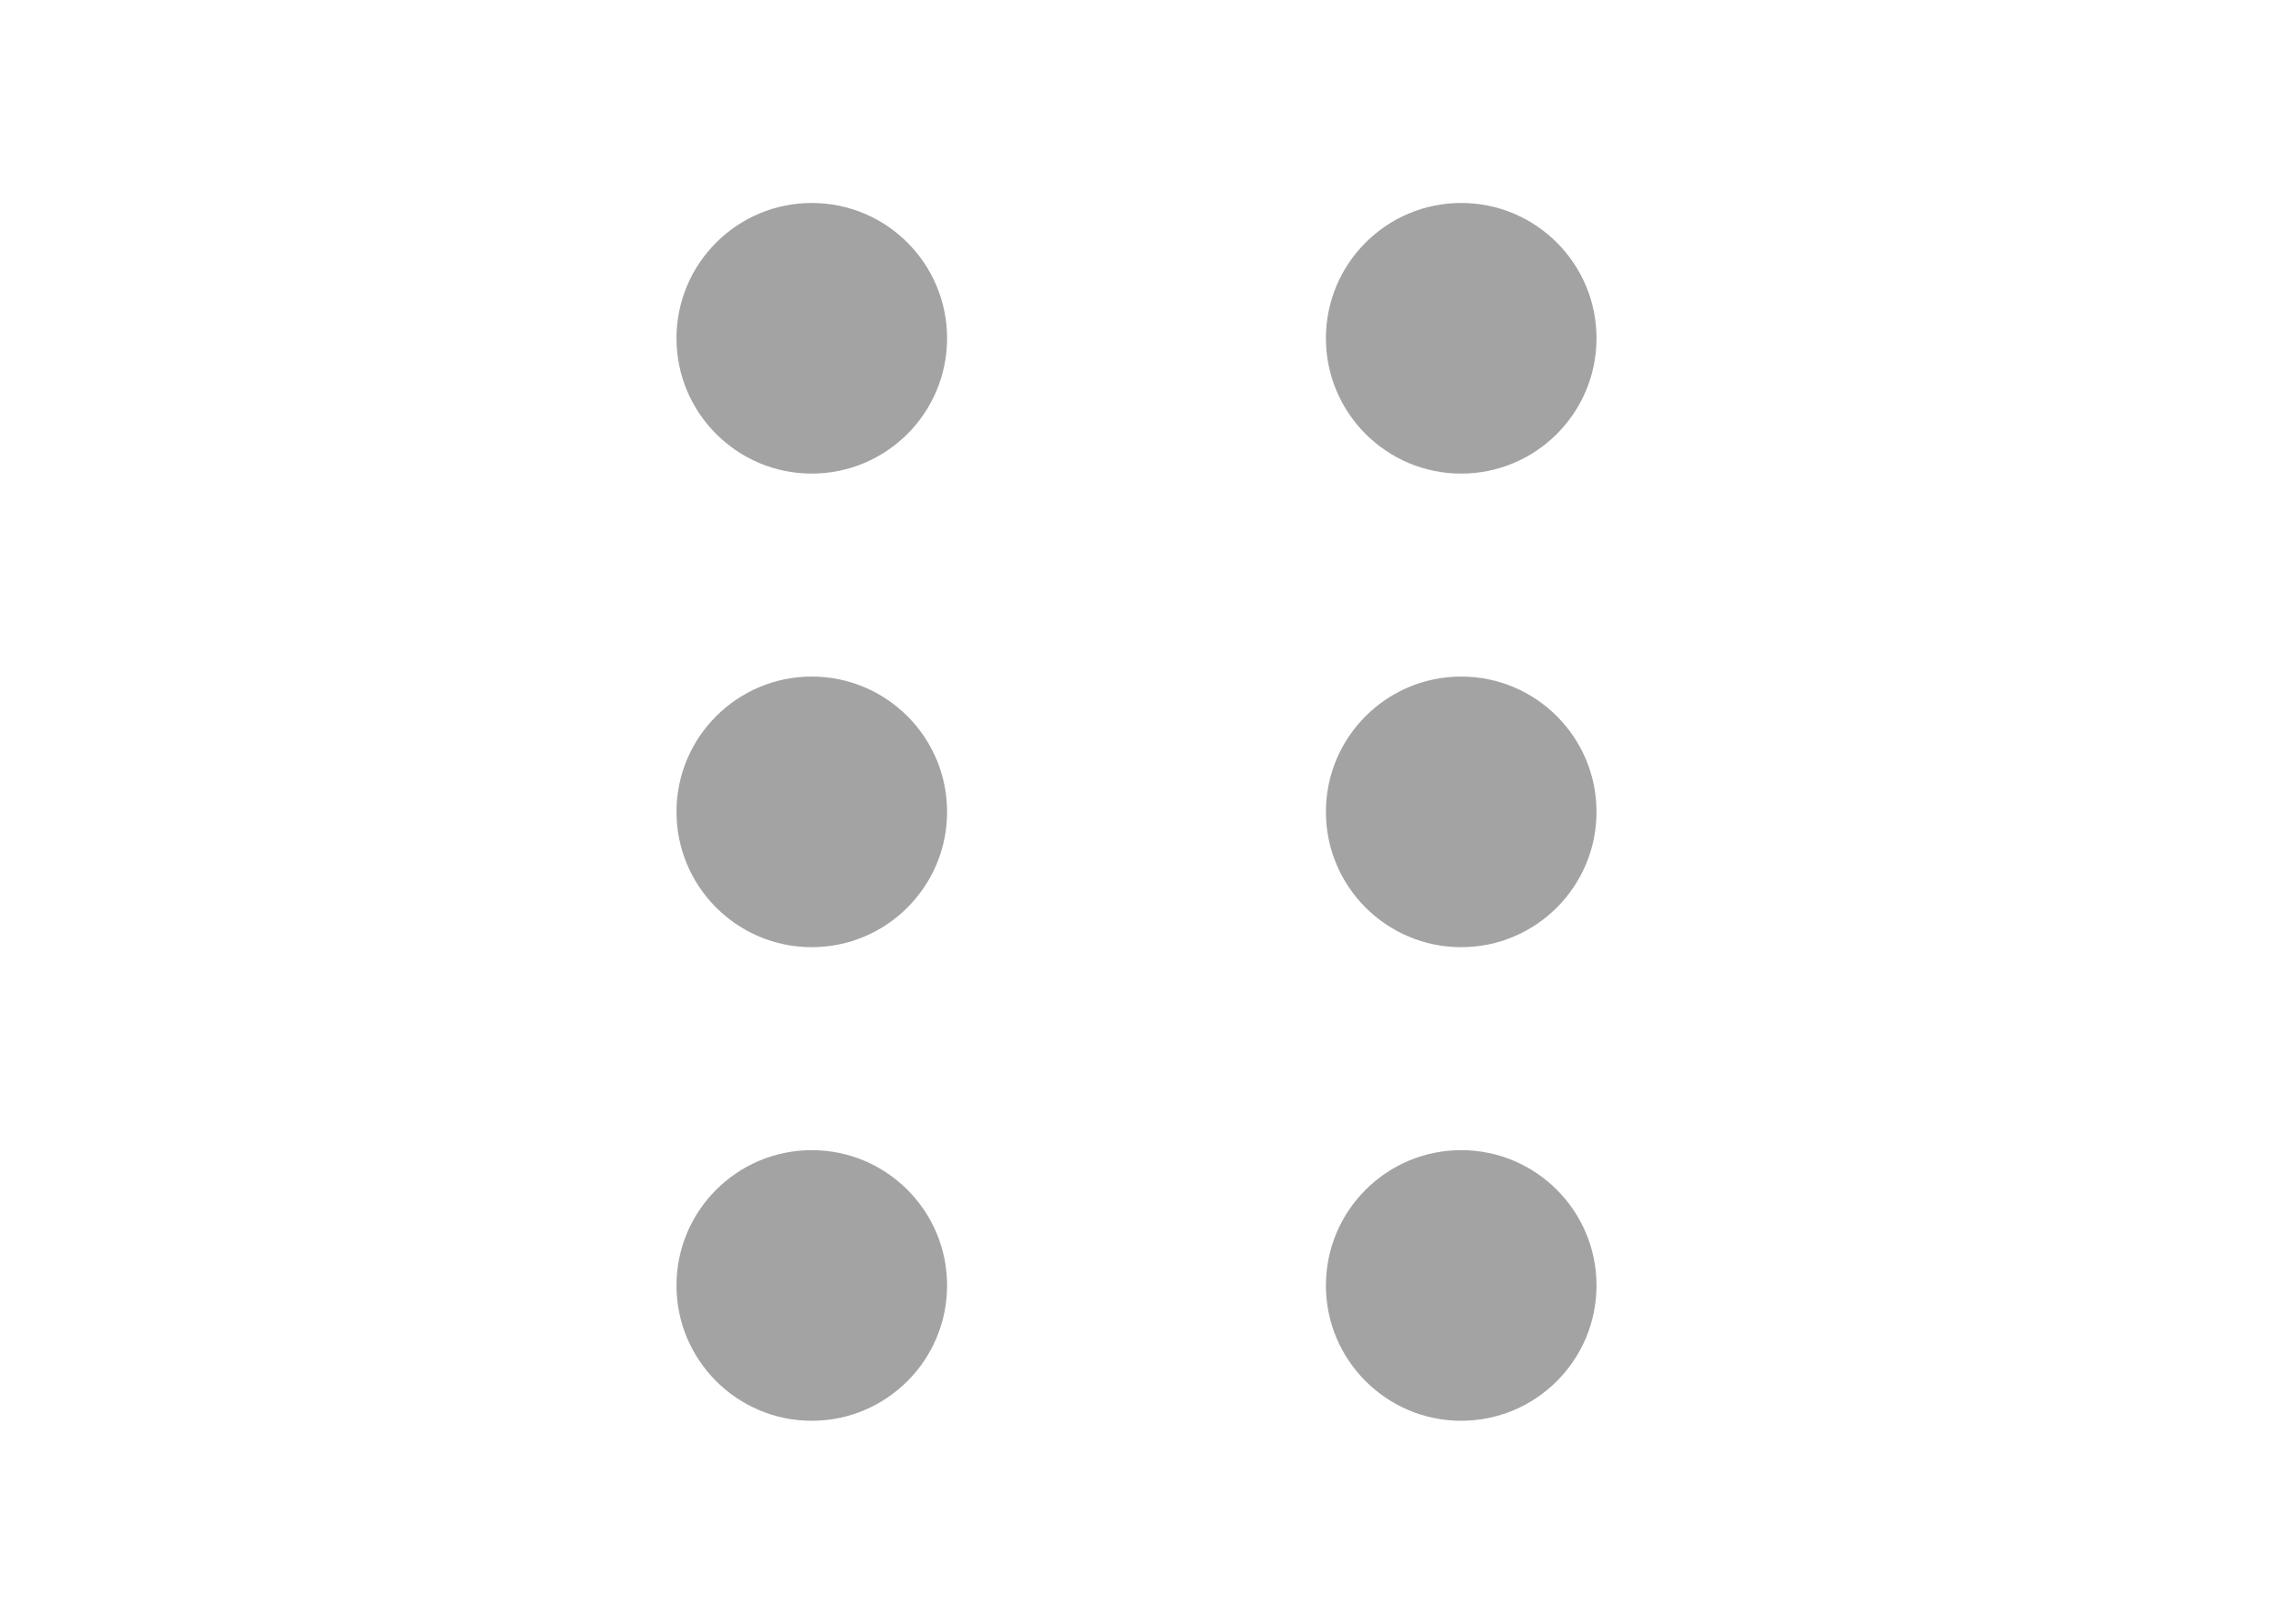 <svg width="21" height="15" viewBox="0 0 21 15" fill="none" xmlns="http://www.w3.org/2000/svg">
<g opacity="0.6">
<path fill-rule="evenodd" clip-rule="evenodd" d="M13.5 4.375C14.19 4.375 14.75 3.815 14.75 3.125C14.75 2.435 14.19 1.875 13.5 1.875C12.81 1.875 12.25 2.435 12.25 3.125C12.25 3.815 12.81 4.375 13.5 4.375ZM13.5 6.25C12.81 6.25 12.25 6.81 12.25 7.5C12.25 8.19 12.81 8.75 13.5 8.75C14.19 8.75 14.75 8.19 14.75 7.5C14.75 6.81 14.19 6.25 13.5 6.25ZM12.25 11.875C12.25 11.185 12.81 10.625 13.5 10.625C14.19 10.625 14.75 11.185 14.75 11.875C14.75 12.565 14.19 13.125 13.5 13.125C12.81 13.125 12.25 12.565 12.25 11.875Z" fill="black" fill-opacity="0.6"/>
<mask id="mask0_2035_3171" style="mask-type:luminance" maskUnits="userSpaceOnUse" x="12" y="1" width="3" height="13">
<path fill-rule="evenodd" clip-rule="evenodd" d="M13.5 4.375C14.19 4.375 14.75 3.815 14.75 3.125C14.75 2.435 14.19 1.875 13.5 1.875C12.81 1.875 12.25 2.435 12.25 3.125C12.25 3.815 12.81 4.375 13.5 4.375ZM13.5 6.25C12.81 6.25 12.25 6.81 12.25 7.5C12.25 8.19 12.81 8.75 13.5 8.75C14.19 8.75 14.75 8.19 14.75 7.5C14.75 6.81 14.19 6.25 13.5 6.25ZM12.25 11.875C12.25 11.185 12.81 10.625 13.5 10.625C14.19 10.625 14.75 11.185 14.75 11.875C14.75 12.565 14.19 13.125 13.5 13.125C12.81 13.125 12.25 12.565 12.25 11.875Z" fill="white"/>
</mask>
<g mask="url(#mask0_2035_3171)">
</g>
</g>
<g opacity="0.6">
<path fill-rule="evenodd" clip-rule="evenodd" d="M7.5 4.375C8.19 4.375 8.75 3.815 8.75 3.125C8.75 2.435 8.19 1.875 7.5 1.875C6.81 1.875 6.25 2.435 6.25 3.125C6.25 3.815 6.81 4.375 7.5 4.375ZM7.5 6.25C6.81 6.25 6.25 6.81 6.25 7.5C6.25 8.19 6.81 8.75 7.5 8.75C8.19 8.75 8.75 8.19 8.75 7.5C8.75 6.81 8.19 6.25 7.5 6.25ZM6.25 11.875C6.25 11.185 6.81 10.625 7.5 10.625C8.19 10.625 8.75 11.185 8.75 11.875C8.75 12.565 8.19 13.125 7.5 13.125C6.81 13.125 6.25 12.565 6.25 11.875Z" fill="black" fill-opacity="0.6"/>
<mask id="mask1_2035_3171" style="mask-type:luminance" maskUnits="userSpaceOnUse" x="6" y="1" width="3" height="13">
<path fill-rule="evenodd" clip-rule="evenodd" d="M7.5 4.375C8.19 4.375 8.75 3.815 8.75 3.125C8.75 2.435 8.19 1.875 7.5 1.875C6.81 1.875 6.25 2.435 6.25 3.125C6.25 3.815 6.81 4.375 7.5 4.375ZM7.5 6.25C6.81 6.25 6.25 6.81 6.25 7.5C6.25 8.19 6.81 8.75 7.5 8.75C8.19 8.75 8.75 8.19 8.75 7.5C8.75 6.81 8.19 6.25 7.5 6.25ZM6.25 11.875C6.25 11.185 6.81 10.625 7.5 10.625C8.19 10.625 8.75 11.185 8.75 11.875C8.75 12.565 8.19 13.125 7.5 13.125C6.81 13.125 6.25 12.565 6.25 11.875Z" fill="white"/>
</mask>
<g mask="url(#mask1_2035_3171)">
</g>
</g>
</svg>
